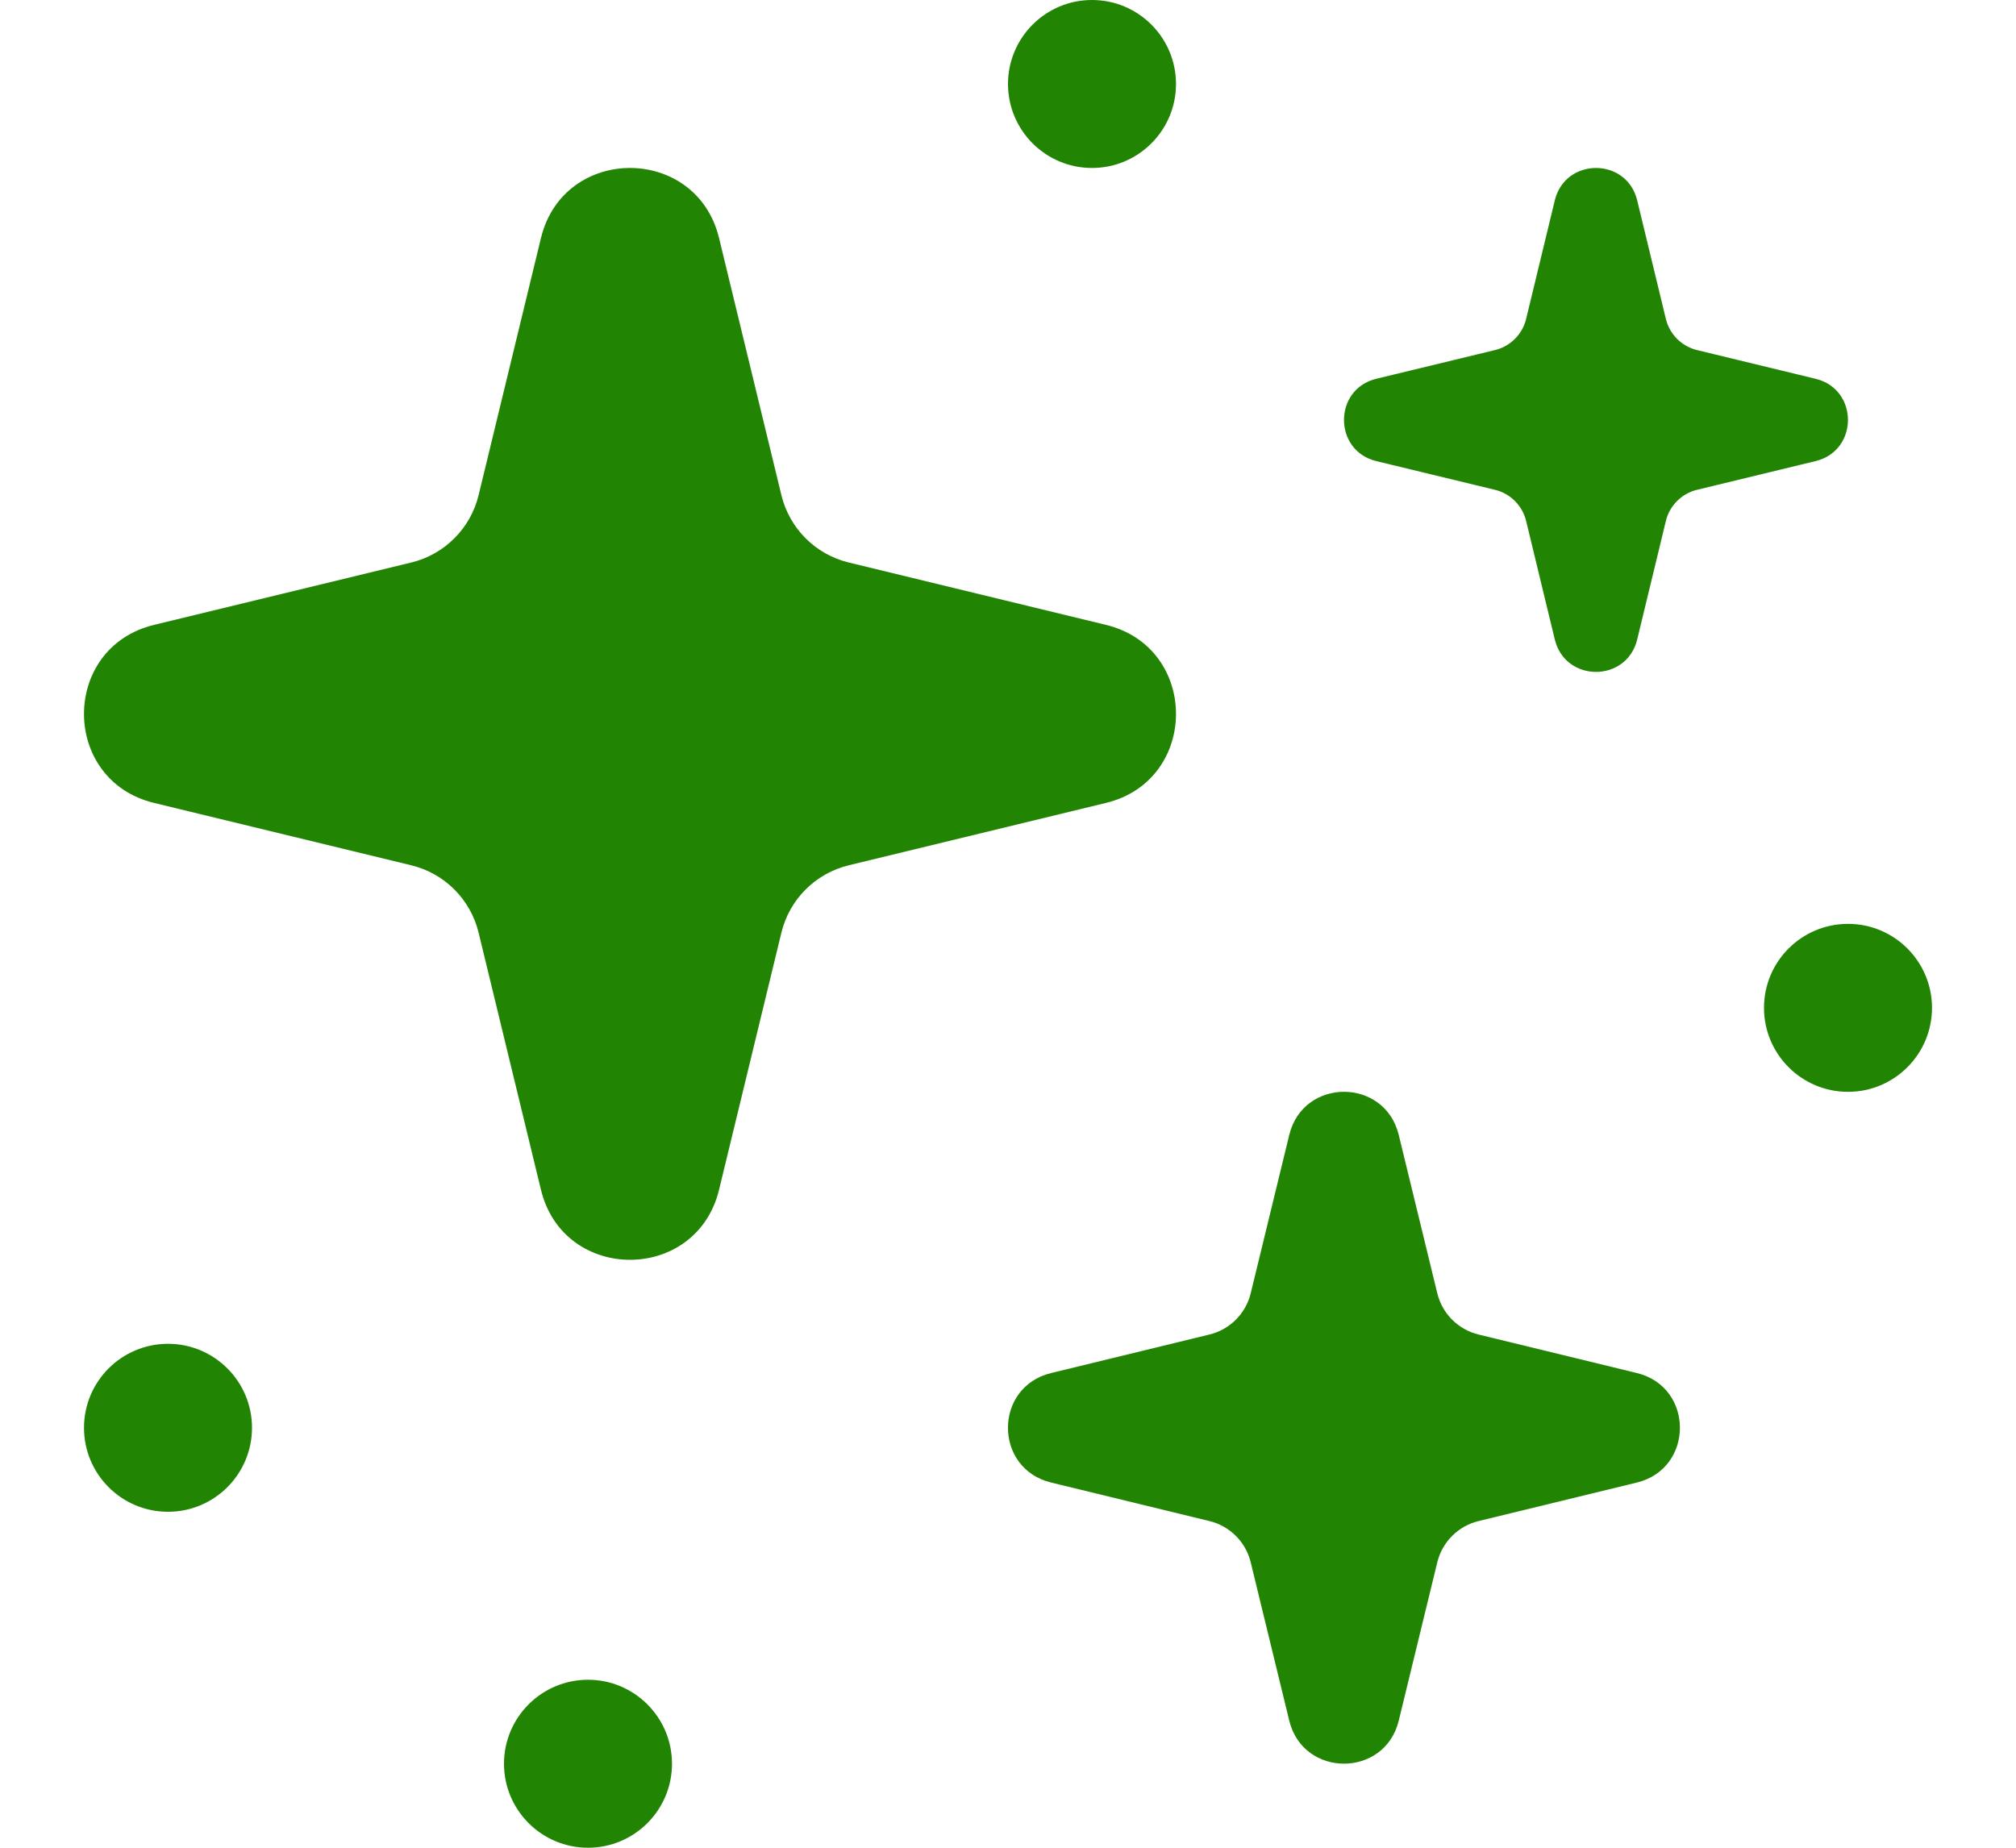 <svg width="12" height="11" viewBox="0 0 12 11" fill="none" xmlns="http://www.w3.org/2000/svg">
<path d="M3.22 1.417C3.355 0.861 4.145 0.861 4.28 1.417L4.651 2.947C4.699 3.146 4.854 3.301 5.053 3.349L6.583 3.72C7.139 3.855 7.139 4.645 6.583 4.78L5.053 5.151C4.854 5.199 4.699 5.354 4.651 5.553L4.28 7.083C4.145 7.639 3.355 7.639 3.22 7.083L2.849 5.553C2.801 5.354 2.646 5.199 2.447 5.151L0.917 4.78C0.361 4.645 0.361 3.855 0.917 3.72L2.447 3.349C2.646 3.301 2.801 3.146 2.849 2.947L3.22 1.417Z" fill="#228403"/>
<path d="M7.674 6.757C7.757 6.414 8.243 6.414 8.326 6.757L8.555 7.698C8.584 7.82 8.68 7.916 8.802 7.945L9.743 8.174C10.085 8.257 10.085 8.743 9.743 8.826L8.802 9.055C8.68 9.084 8.584 9.18 8.555 9.302L8.326 10.243C8.243 10.585 7.757 10.585 7.674 10.243L7.445 9.302C7.416 9.18 7.32 9.084 7.198 9.055L6.257 8.826C5.914 8.743 5.914 8.257 6.257 8.174L7.198 7.945C7.32 7.916 7.416 7.82 7.445 7.698L7.674 6.757Z" fill="#228403"/>
<path d="M9.286 1.356C9.34 1.131 9.66 1.131 9.714 1.356L9.864 1.974C9.883 2.054 9.946 2.117 10.026 2.136L10.644 2.286C10.869 2.34 10.869 2.66 10.644 2.714L10.026 2.864C9.946 2.883 9.883 2.946 9.864 3.026L9.714 3.644C9.66 3.869 9.34 3.869 9.286 3.644L9.136 3.026C9.117 2.946 9.054 2.883 8.974 2.864L8.356 2.714C8.131 2.66 8.131 2.34 8.356 2.286L8.974 2.136C9.054 2.117 9.117 2.054 9.136 1.974L9.286 1.356Z" fill="#228403"/>
<path fill-rule="evenodd" clip-rule="evenodd" d="M9.5 1.466L9.378 1.97C9.329 2.171 9.171 2.329 8.97 2.378L8.466 2.5L8.97 2.622C9.171 2.671 9.329 2.829 9.378 3.03L9.5 3.534L9.622 3.03C9.671 2.829 9.829 2.671 10.03 2.622L10.534 2.5L10.03 2.378C9.829 2.329 9.671 2.171 9.622 1.97L9.5 1.466ZM9.745 1.192C9.682 0.936 9.318 0.936 9.255 1.192L9.084 1.899C9.062 1.99 8.99 2.062 8.899 2.084L8.192 2.255C7.936 2.317 7.936 2.683 8.192 2.745L8.899 2.916C8.99 2.938 9.062 3.01 9.084 3.101L9.255 3.808C9.318 4.064 9.682 4.064 9.745 3.808L9.916 3.101C9.938 3.01 10.01 2.938 10.101 2.916L10.807 2.745C11.064 2.683 11.064 2.317 10.807 2.255L10.101 2.084C10.01 2.062 9.938 1.99 9.916 1.899L9.745 1.192Z" fill="#228403"/>
<path d="M3.5 11C3.224 11 3 10.776 3 10.5C3 10.224 3.224 10 3.5 10C3.776 10 4 10.224 4 10.5C4 10.776 3.776 11 3.5 11Z" fill="#228403"/>
<path d="M1 9C0.724 9 0.5 8.776 0.5 8.5C0.5 8.224 0.724 8 1 8C1.276 8 1.5 8.224 1.5 8.5C1.5 8.776 1.276 9 1 9Z" fill="#228403"/>
<path d="M6.5 1C6.224 1 6 0.776 6 0.5C6 0.224 6.224 -1.20706e-08 6.5 0C6.776 1.20706e-08 7 0.224 7 0.5C7 0.776 6.776 1 6.5 1Z" fill="#228403"/>
<path d="M11 6.5C10.724 6.5 10.5 6.276 10.5 6C10.5 5.724 10.724 5.5 11 5.5C11.276 5.5 11.5 5.724 11.5 6C11.5 6.276 11.276 6.5 11 6.5Z" fill="#228403"/>
</svg>
